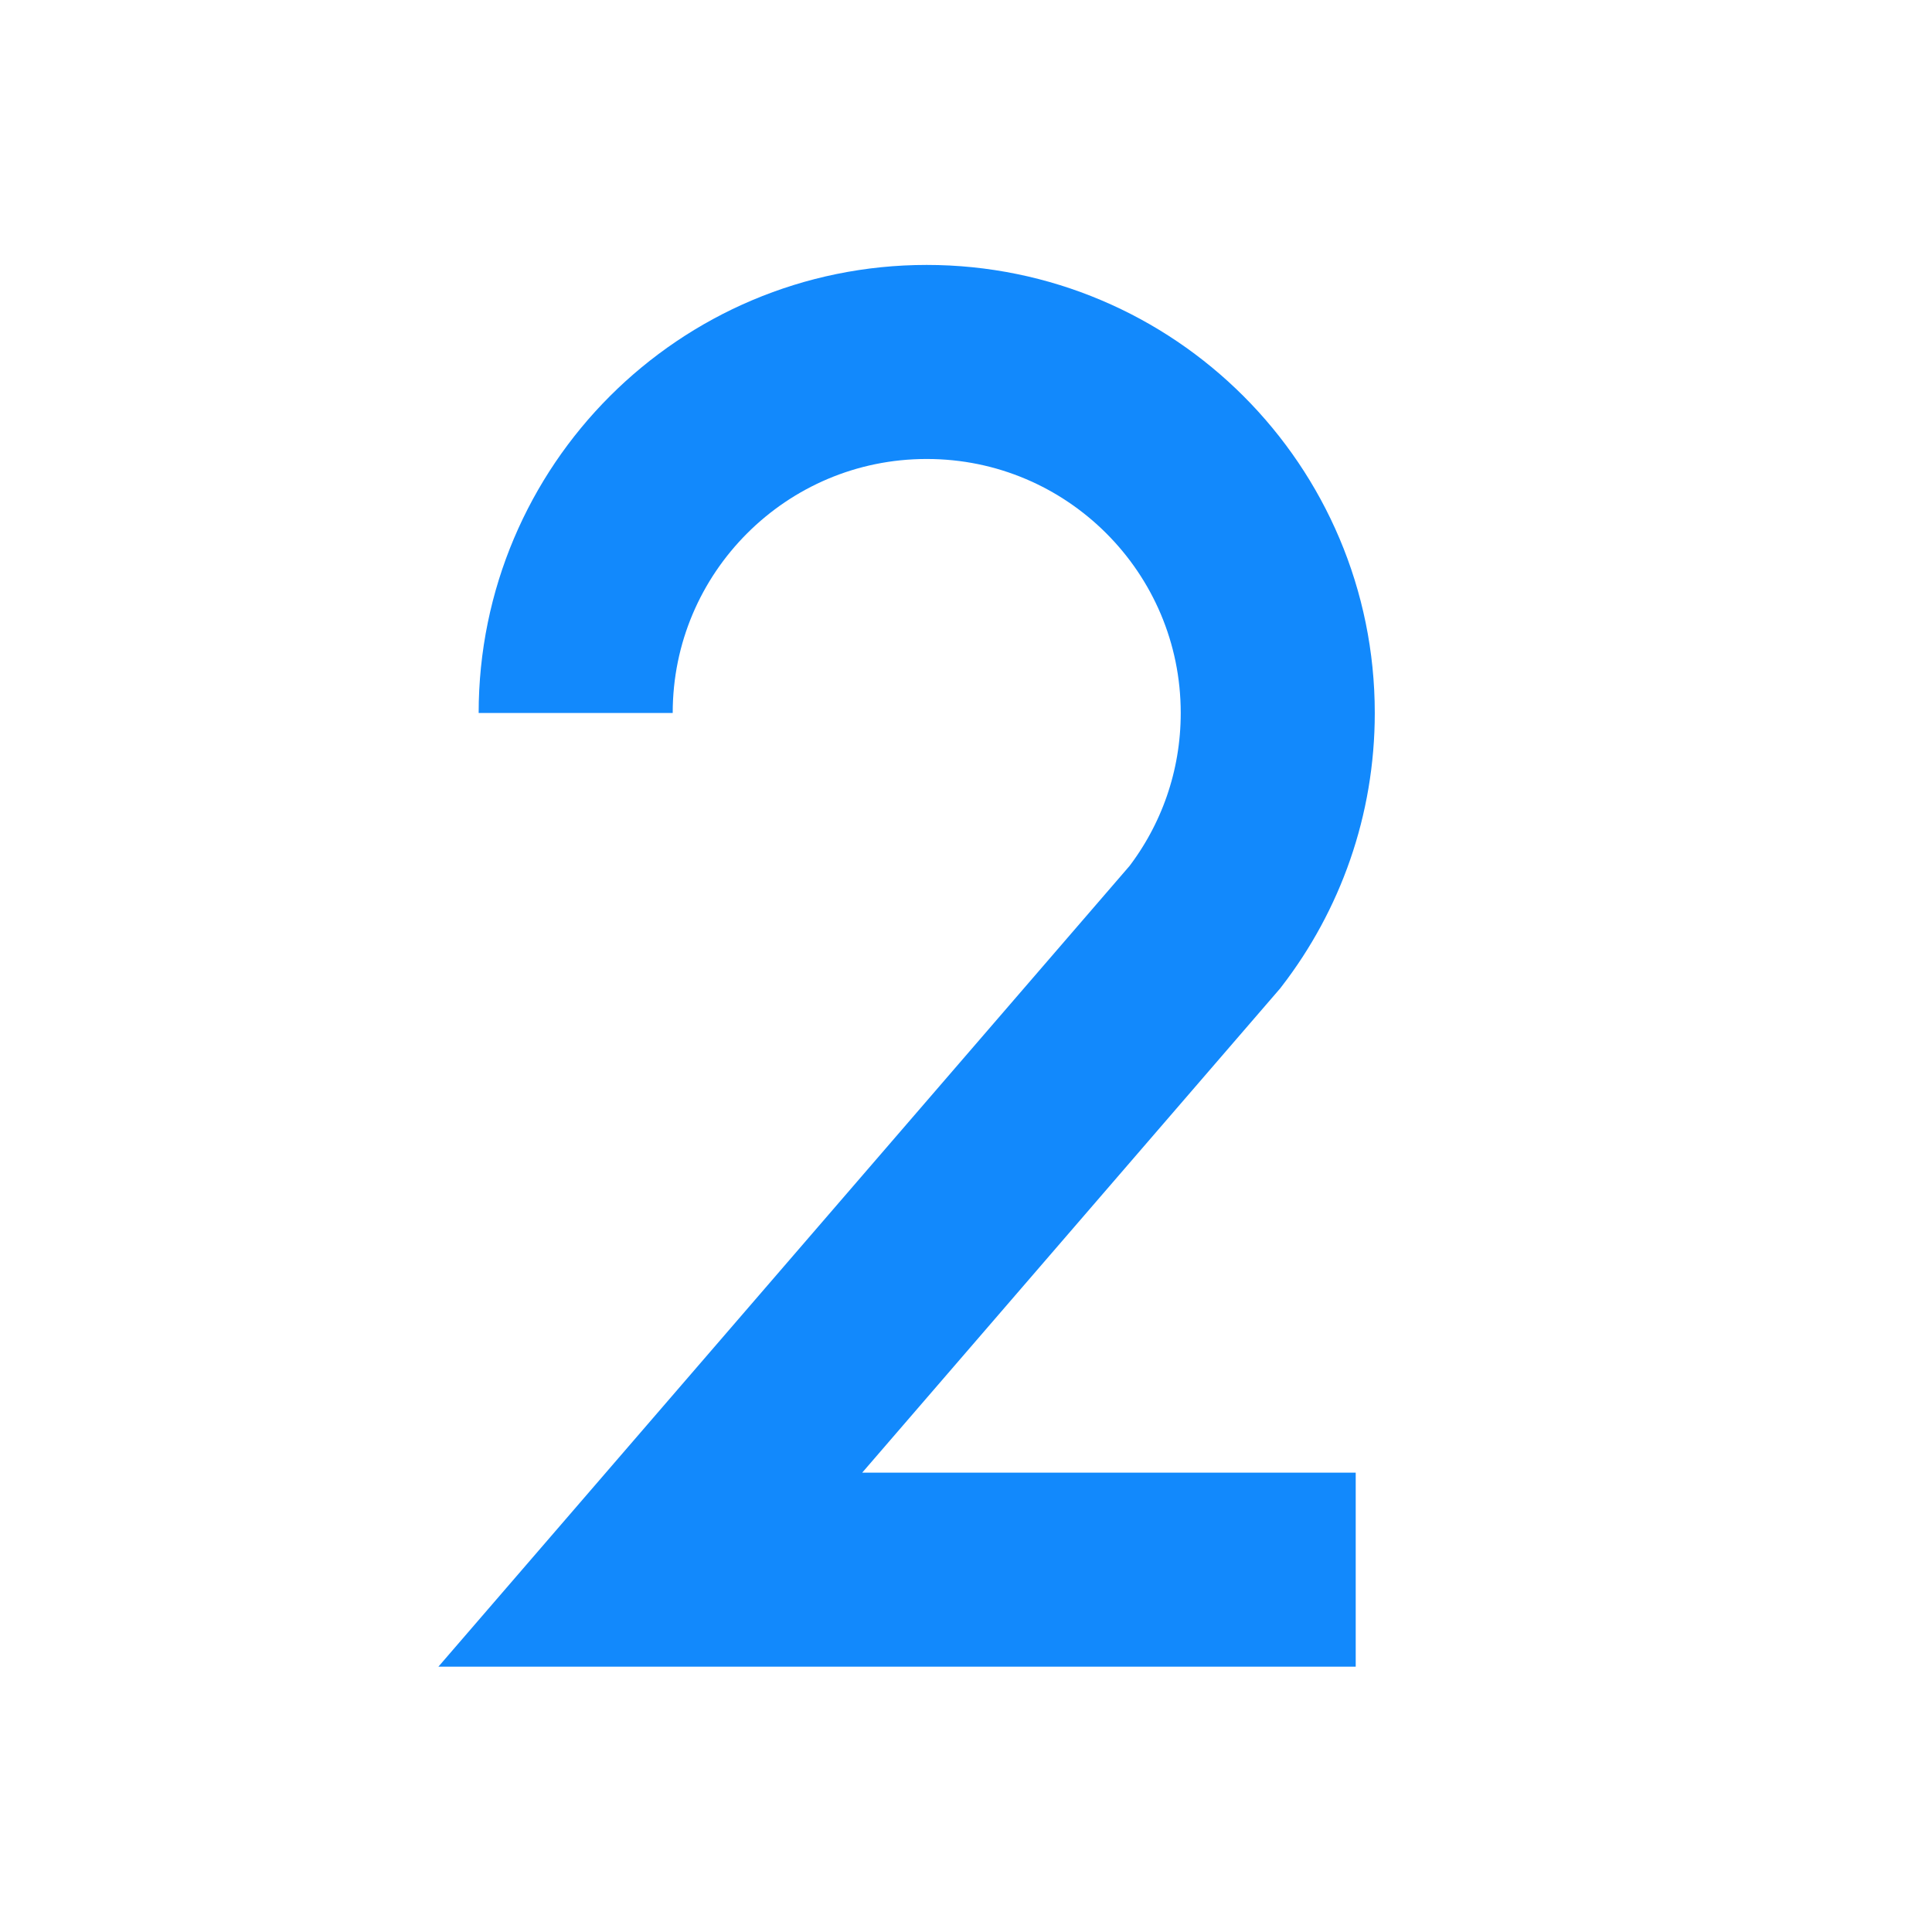 <svg xmlns:xlink="http://www.w3.org/1999/xlink" xmlns="http://www.w3.org/2000/svg" viewBox="0 0 800 800" width="null" height="null" preserveAspectRatio="xMidYMid meet" style="width: 100%; height: 100%; transform: translate3d(0px, 0px, 0px);"><defs><clipPath id="__lottie_element_3"><rect width="800" height="800" x="0" y="0"></rect></clipPath></defs><g clip-path="url(#__lottie_element_3)"><g style="display: none;" transform="matrix(1,0,0,1,37.5,-51)" opacity="1"><g opacity="1" transform="matrix(1,0,0,1,362.374,450.923)"><path stroke-linecap="butt" stroke-linejoin="miter" fill-opacity="0" stroke-miterlimit="4" stroke="#FF7E05" stroke-opacity="1" stroke-width="80.351px" d=" M161.497,250.046 C161.497,250.046 -130.602,250.046 -130.602,250.046 C-130.602,250.046 99.082,-16.062 99.082,-16.062 C117.979,-40.594 129.217,-71.329 129.217,-104.689 C129.217,-184.967 64.14,-250.046 -16.139,-250.046 C-96.417,-250.046 -161.496,-184.967 -161.496,-104.689"></path></g></g><g style="display: block;" transform="matrix(1,0,0,1,37.5,-51)" opacity="1"><g opacity="1" transform="matrix(1,0,0,1,362.374,450.923)"><path stroke-linecap="butt" stroke-linejoin="miter" fill-opacity="0" stroke-miterlimit="4" stroke="#1289FC" stroke-opacity="1" stroke-width="80.351px" d=" M161.497,250.046 C161.497,250.046 -130.602,250.046 -130.602,250.046 C-130.602,250.046 99.082,-16.062 99.082,-16.062 C117.979,-40.594 129.217,-71.329 129.217,-104.689 C129.217,-184.967 64.14,-250.046 -16.139,-250.046 C-96.417,-250.046 -161.496,-184.967 -161.496,-104.689"></path></g></g><g transform="matrix(0,0,0,1.192,561.75,358.705)" opacity="1" style="display: none;"><g opacity="1" transform="matrix(1,0,0,1,11,244)"><path fill="#99FF05" fill-opacity="1" d=" M75,-34 C75,-34 75,34 75,34 C75,34 -75,34 -75,34 C-75,34 -75,-34 -75,-34 C-75,-34 75,-34 75,-34z"></path></g></g><g style="display: none;" transform="matrix(0.241,0,0,1.192,537.461,358.705)" opacity="1"><g opacity="1" transform="matrix(1,0,0,1,11,244)"><path fill="#FF05F3" fill-opacity="1" d=" M75,-34 C75,-34 75,34 75,34 C75,34 -75,34 -75,34 C-75,34 -75,-34 -75,-34 C-75,-34 75,-34 75,-34z"></path></g></g><g style="display: none;" transform="matrix(0,0,0,1.192,561.75,358.705)" opacity="1"><g opacity="1" transform="matrix(1,0,0,1,11,244)"><path fill="#1289FC" fill-opacity="1" d=" M75,-34 C75,-34 75,34 75,34 C75,34 -75,34 -75,34 C-75,34 -75,-34 -75,-34 C-75,-34 75,-34 75,-34z"></path></g></g><g transform="matrix(0.677,0,0,0.677,367.402,337.325)" opacity="0" style="display: none;"><g opacity="1" transform="matrix(1,0,0,1,24,-62)"><path stroke-linecap="round" stroke-linejoin="round" fill-opacity="0" stroke="#99FF05" stroke-opacity="1" stroke-width="10px" d="M0 0"></path></g></g><g style="display: none;" transform="matrix(1.31,0,0,1.31,351.902,375.917)" opacity="0.2"><g opacity="1" transform="matrix(1,0,0,1,24,-62)"><path stroke-linecap="round" stroke-linejoin="round" fill-opacity="0" stroke="#99FF05" stroke-opacity="1" stroke-width="5px" d=" M-25.556,-143.766 C-17.257,-145.234 -8.717,-146 0,-146"></path></g></g><g style="display: none;" transform="matrix(1,0,0,1,400,400)" opacity="1"><g opacity="1" transform="matrix(1,0,0,1,0,0)"><path stroke-linecap="round" stroke-linejoin="round" fill-opacity="0" stroke="#FF05F3" stroke-opacity="1" stroke-width="7px" d="M0 0"></path></g></g></g></svg>